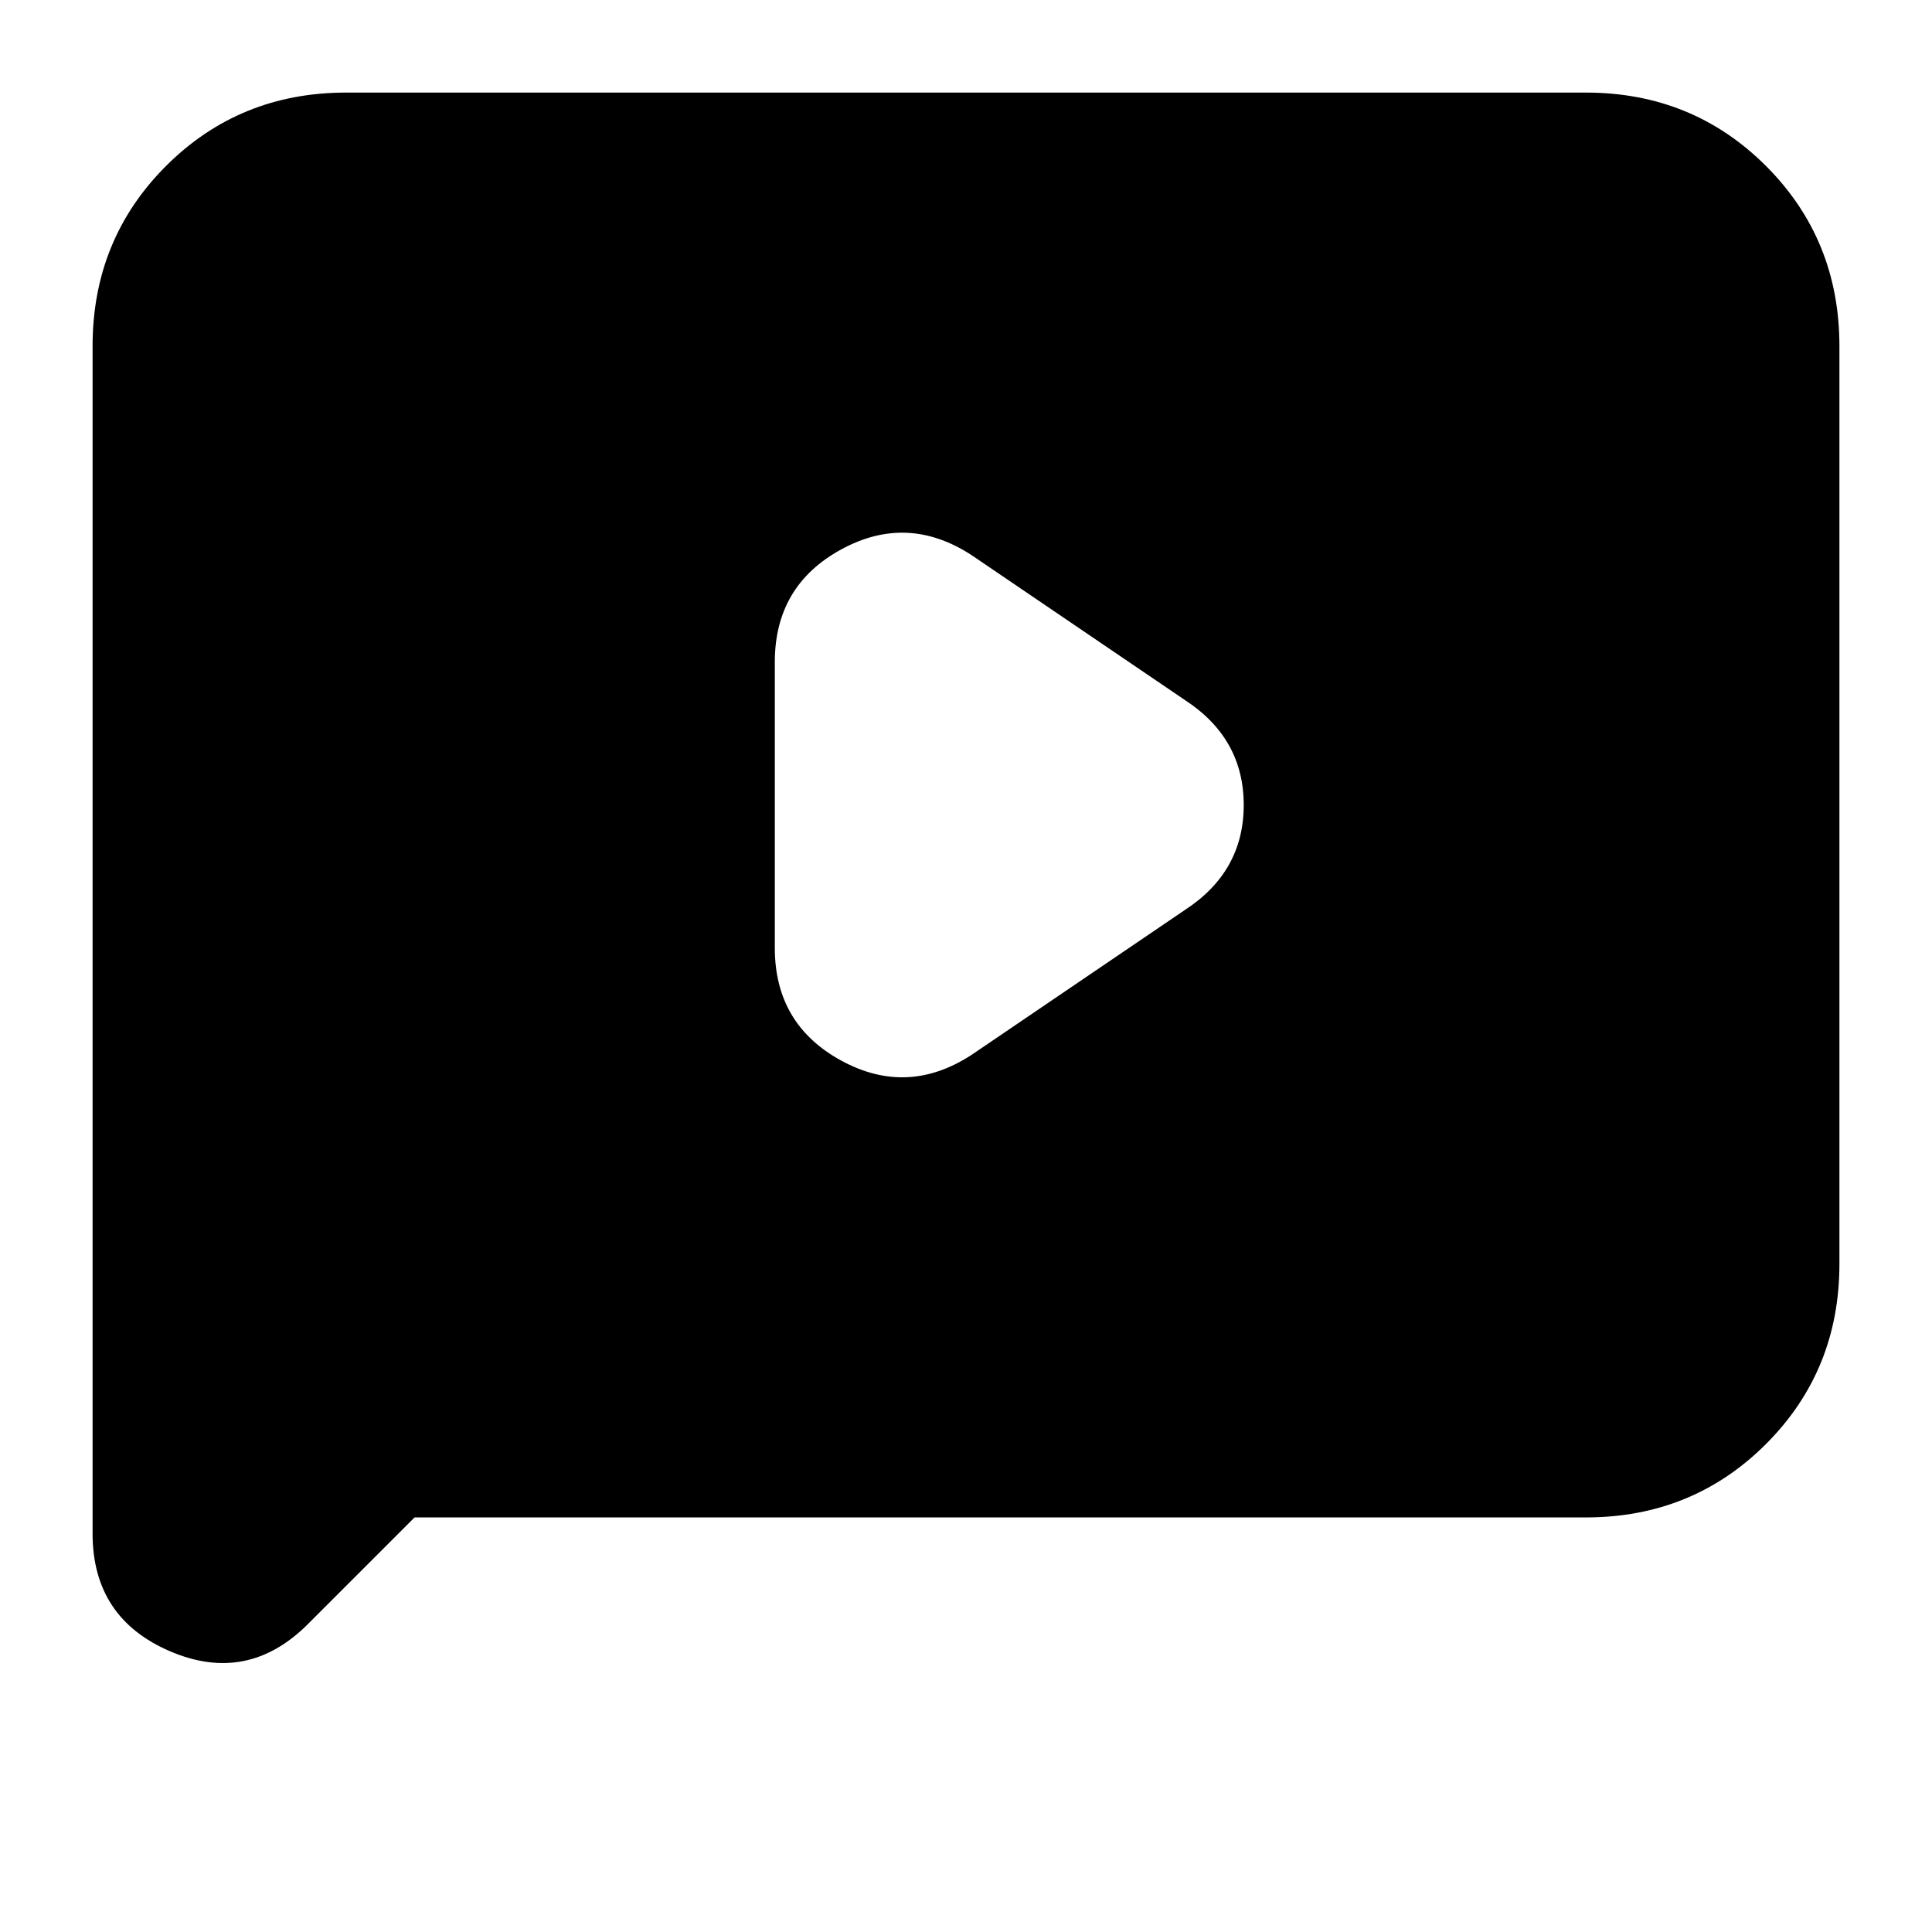 <svg xmlns="http://www.w3.org/2000/svg" height="24" width="24"><path d="M12.075 13.1 14.725 11.3Q15.45 10.825 15.45 10Q15.45 9.175 14.725 8.7L12.075 6.9Q11.275 6.375 10.45 6.825Q9.625 7.275 9.625 8.225V11.775Q9.625 12.725 10.45 13.175Q11.275 13.625 12.075 13.1ZM3.825 20.175Q3.075 20.925 2.113 20.513Q1.15 20.1 1.15 19.05V4.3Q1.15 2.975 2.062 2.062Q2.975 1.15 4.3 1.15H19.7Q21.025 1.15 21.938 2.062Q22.85 2.975 22.85 4.3V15.7Q22.85 17.025 21.938 17.938Q21.025 18.85 19.7 18.85H5.15Z"/></svg>
